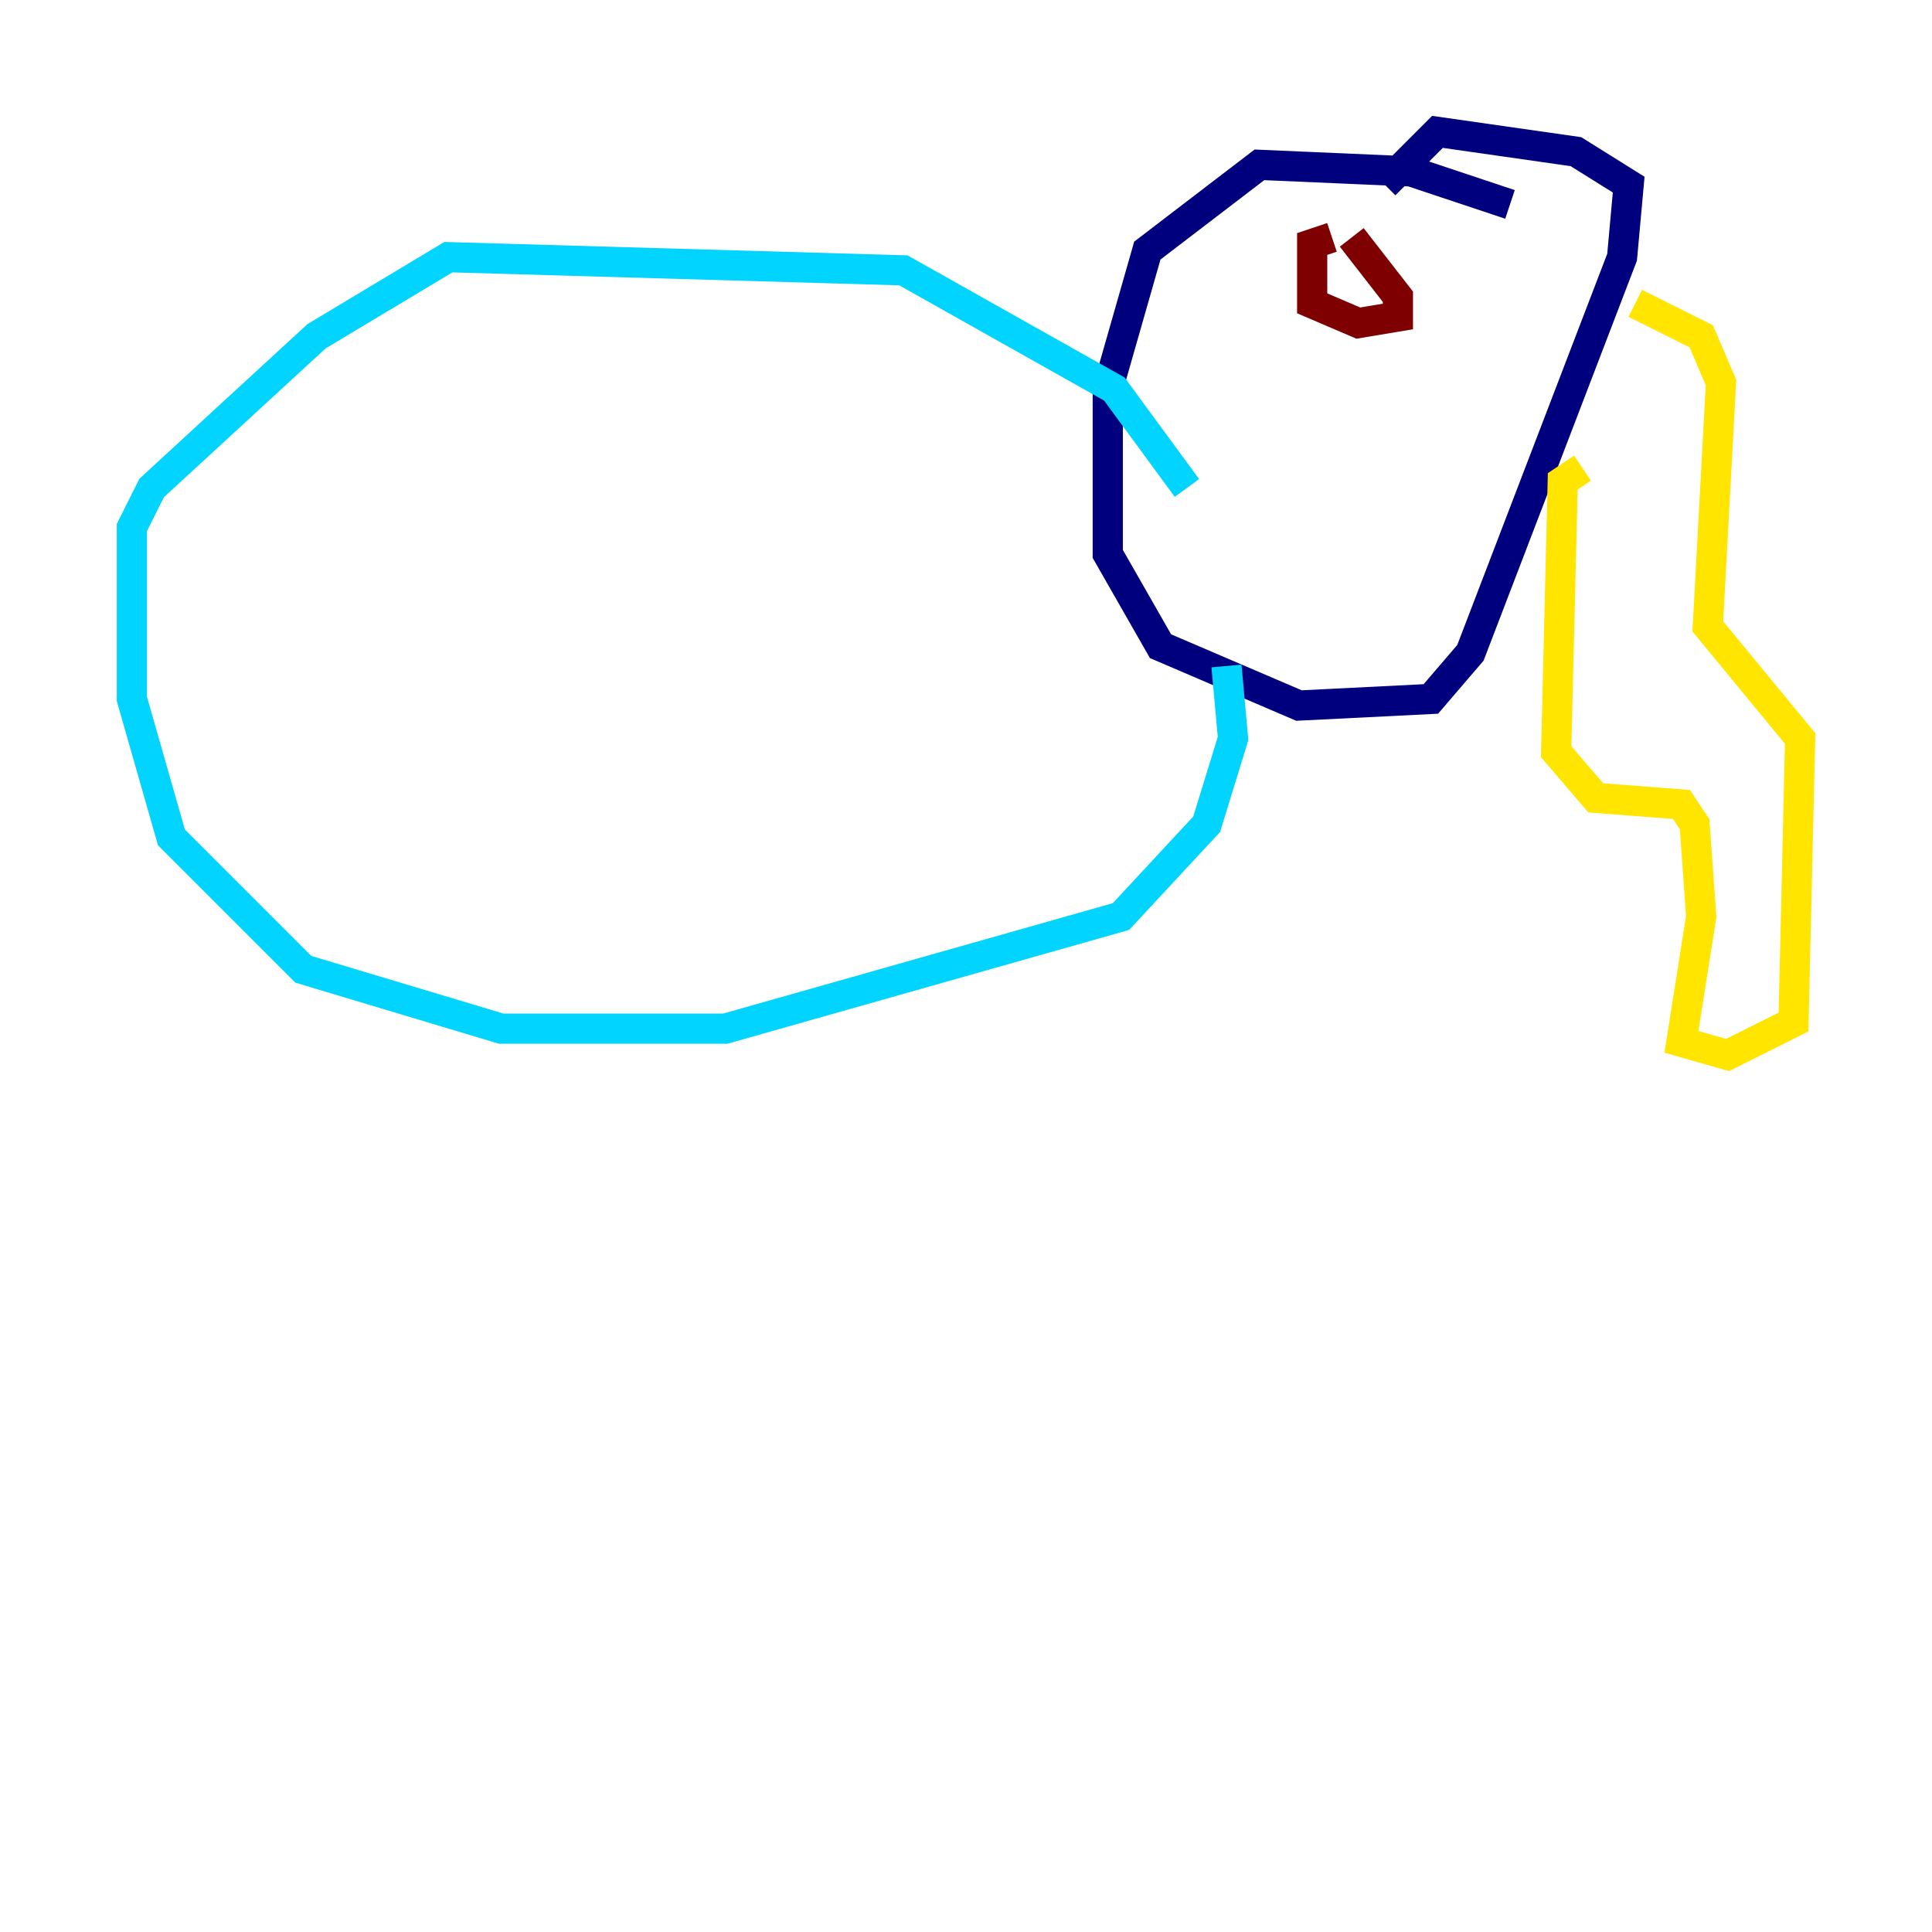 <?xml version="1.0" encoding="utf-8" ?>
<svg baseProfile="tiny" height="128" version="1.2" viewBox="0,0,128,128" width="128" xmlns="http://www.w3.org/2000/svg" xmlns:ev="http://www.w3.org/2001/xml-events" xmlns:xlink="http://www.w3.org/1999/xlink"><defs /><polyline fill="none" points="100.041,13.543 93.488,11.358 83.44,10.921 76.014,16.601 73.392,25.775 73.392,36.696 76.887,42.812 86.061,46.744 94.799,46.307 97.42,43.249 107.468,17.038 107.904,12.232 104.41,10.048 95.236,8.737 91.741,12.232" stroke="#00007f" stroke-width="2" /><polyline fill="none" points="78.635,32.328 73.829,25.775 59.85,17.911 29.706,17.038 20.969,22.28 10.048,32.328 8.737,34.949 8.737,46.307 11.358,55.481 20.096,64.218 33.201,68.15 48.055,68.15 74.266,60.724 79.945,54.608 81.693,48.928 81.256,44.123" stroke="#00d4ff" stroke-width="2" /><polyline fill="none" points="104.846,31.017 103.536,31.891 103.099,49.802 105.72,52.86 111.399,53.297 112.273,54.608 112.71,60.724 111.399,69.024 114.457,69.898 118.826,67.713 119.263,48.928 113.147,41.502 114.02,25.338 112.71,22.28 108.341,20.096" stroke="#ffe500" stroke-width="2" /><polyline fill="none" points="88.246,15.727 86.935,16.164 86.935,20.096 89.993,21.406 92.614,20.969 92.614,19.659 89.556,15.727" stroke="#7f0000" stroke-width="2" /></svg>